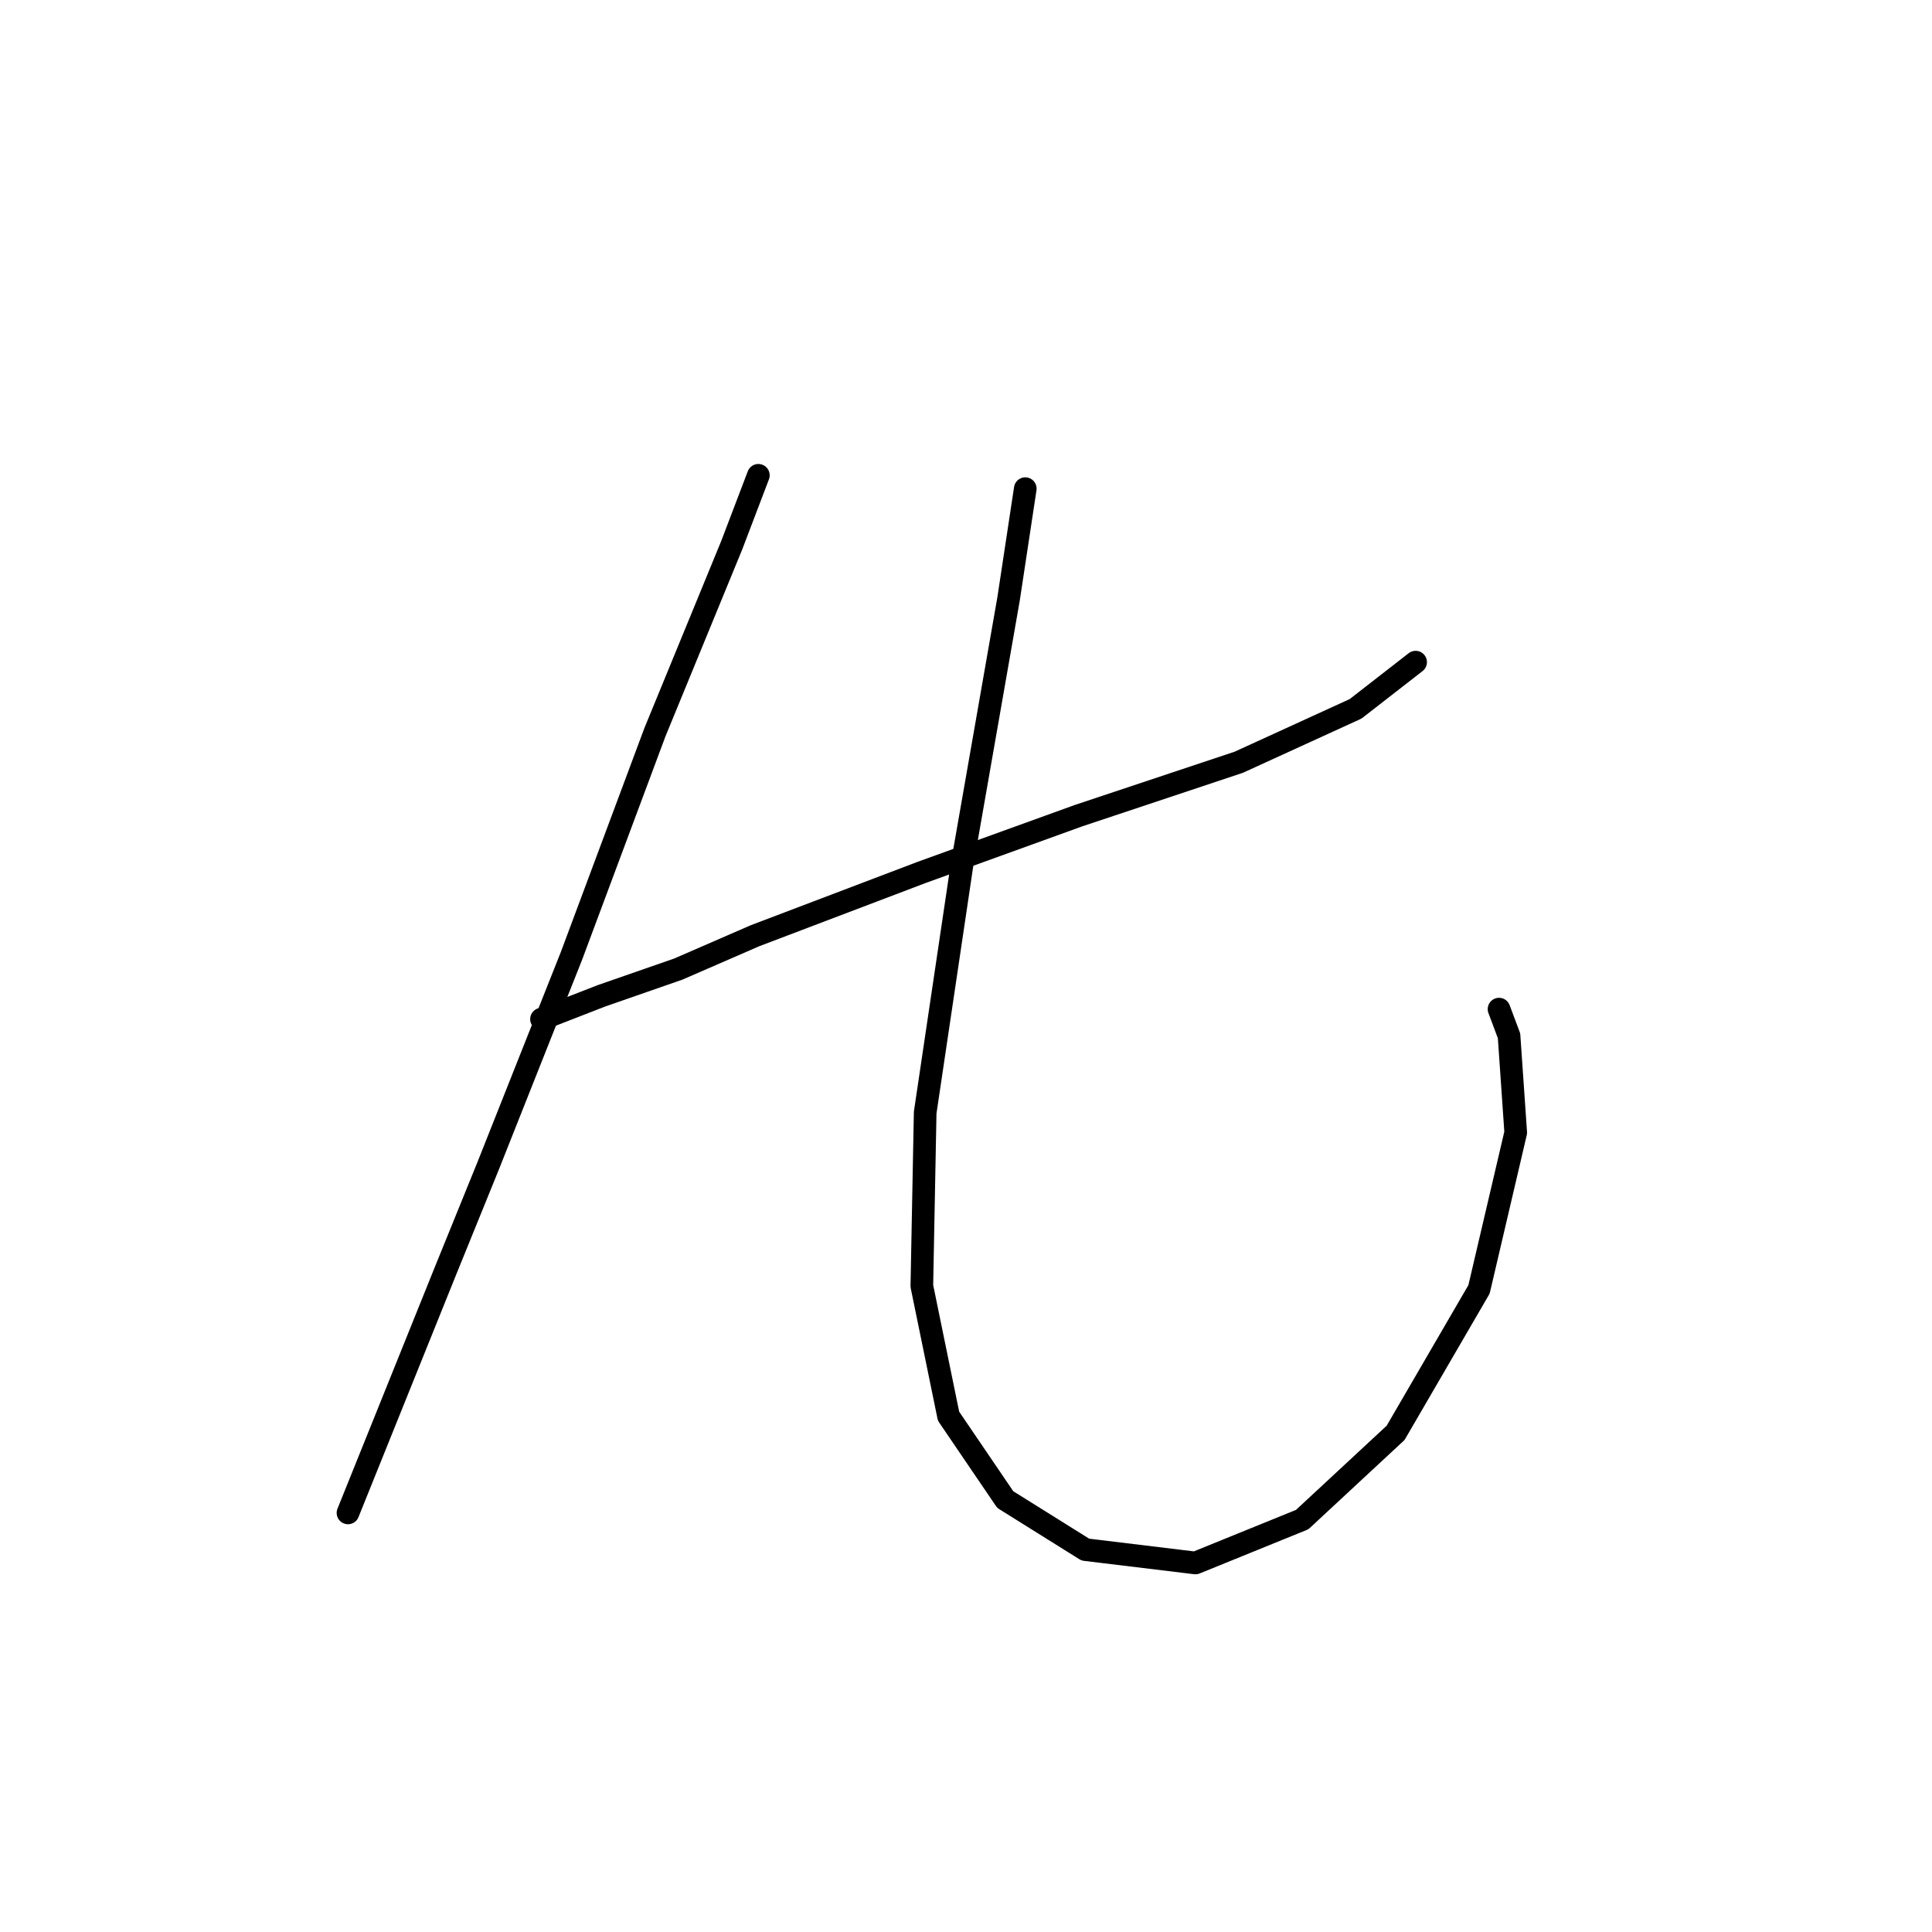 <?xml version="1.0" standalone="no"?>
    <svg width="256" height="256" xmlns="http://www.w3.org/2000/svg" version="1.1">
    <polyline stroke="black" stroke-width="3" stroke-linecap="round" fill="transparent" stroke-linejoin="round" points="71.751 135.041 79.709 131.946 89.877 128.409 100.045 123.988 122.149 115.589 142.927 108.073 164.147 101 179.62 93.926 187.578 87.737 187.578 87.737 " />
        <polyline stroke="black" stroke-width="3" stroke-linecap="round" fill="transparent" stroke-linejoin="round" points="100.487 62.98 96.95 72.264 86.782 97.021 75.73 126.641 64.678 154.492 58.931 168.639 46.11 200.469 46.11 200.469 " />
        <polyline stroke="black" stroke-width="3" stroke-linecap="round" fill="transparent" stroke-linejoin="round" points="135.854 64.749 133.644 79.338 127.454 114.705 122.591 147.419 122.149 170.407 125.686 187.649 133.201 198.701 143.811 205.332 158.4 207.101 172.547 201.353 184.926 189.859 195.978 170.849 200.841 150.071 199.956 137.251 198.63 133.714 198.63 133.714 " />
        </svg>